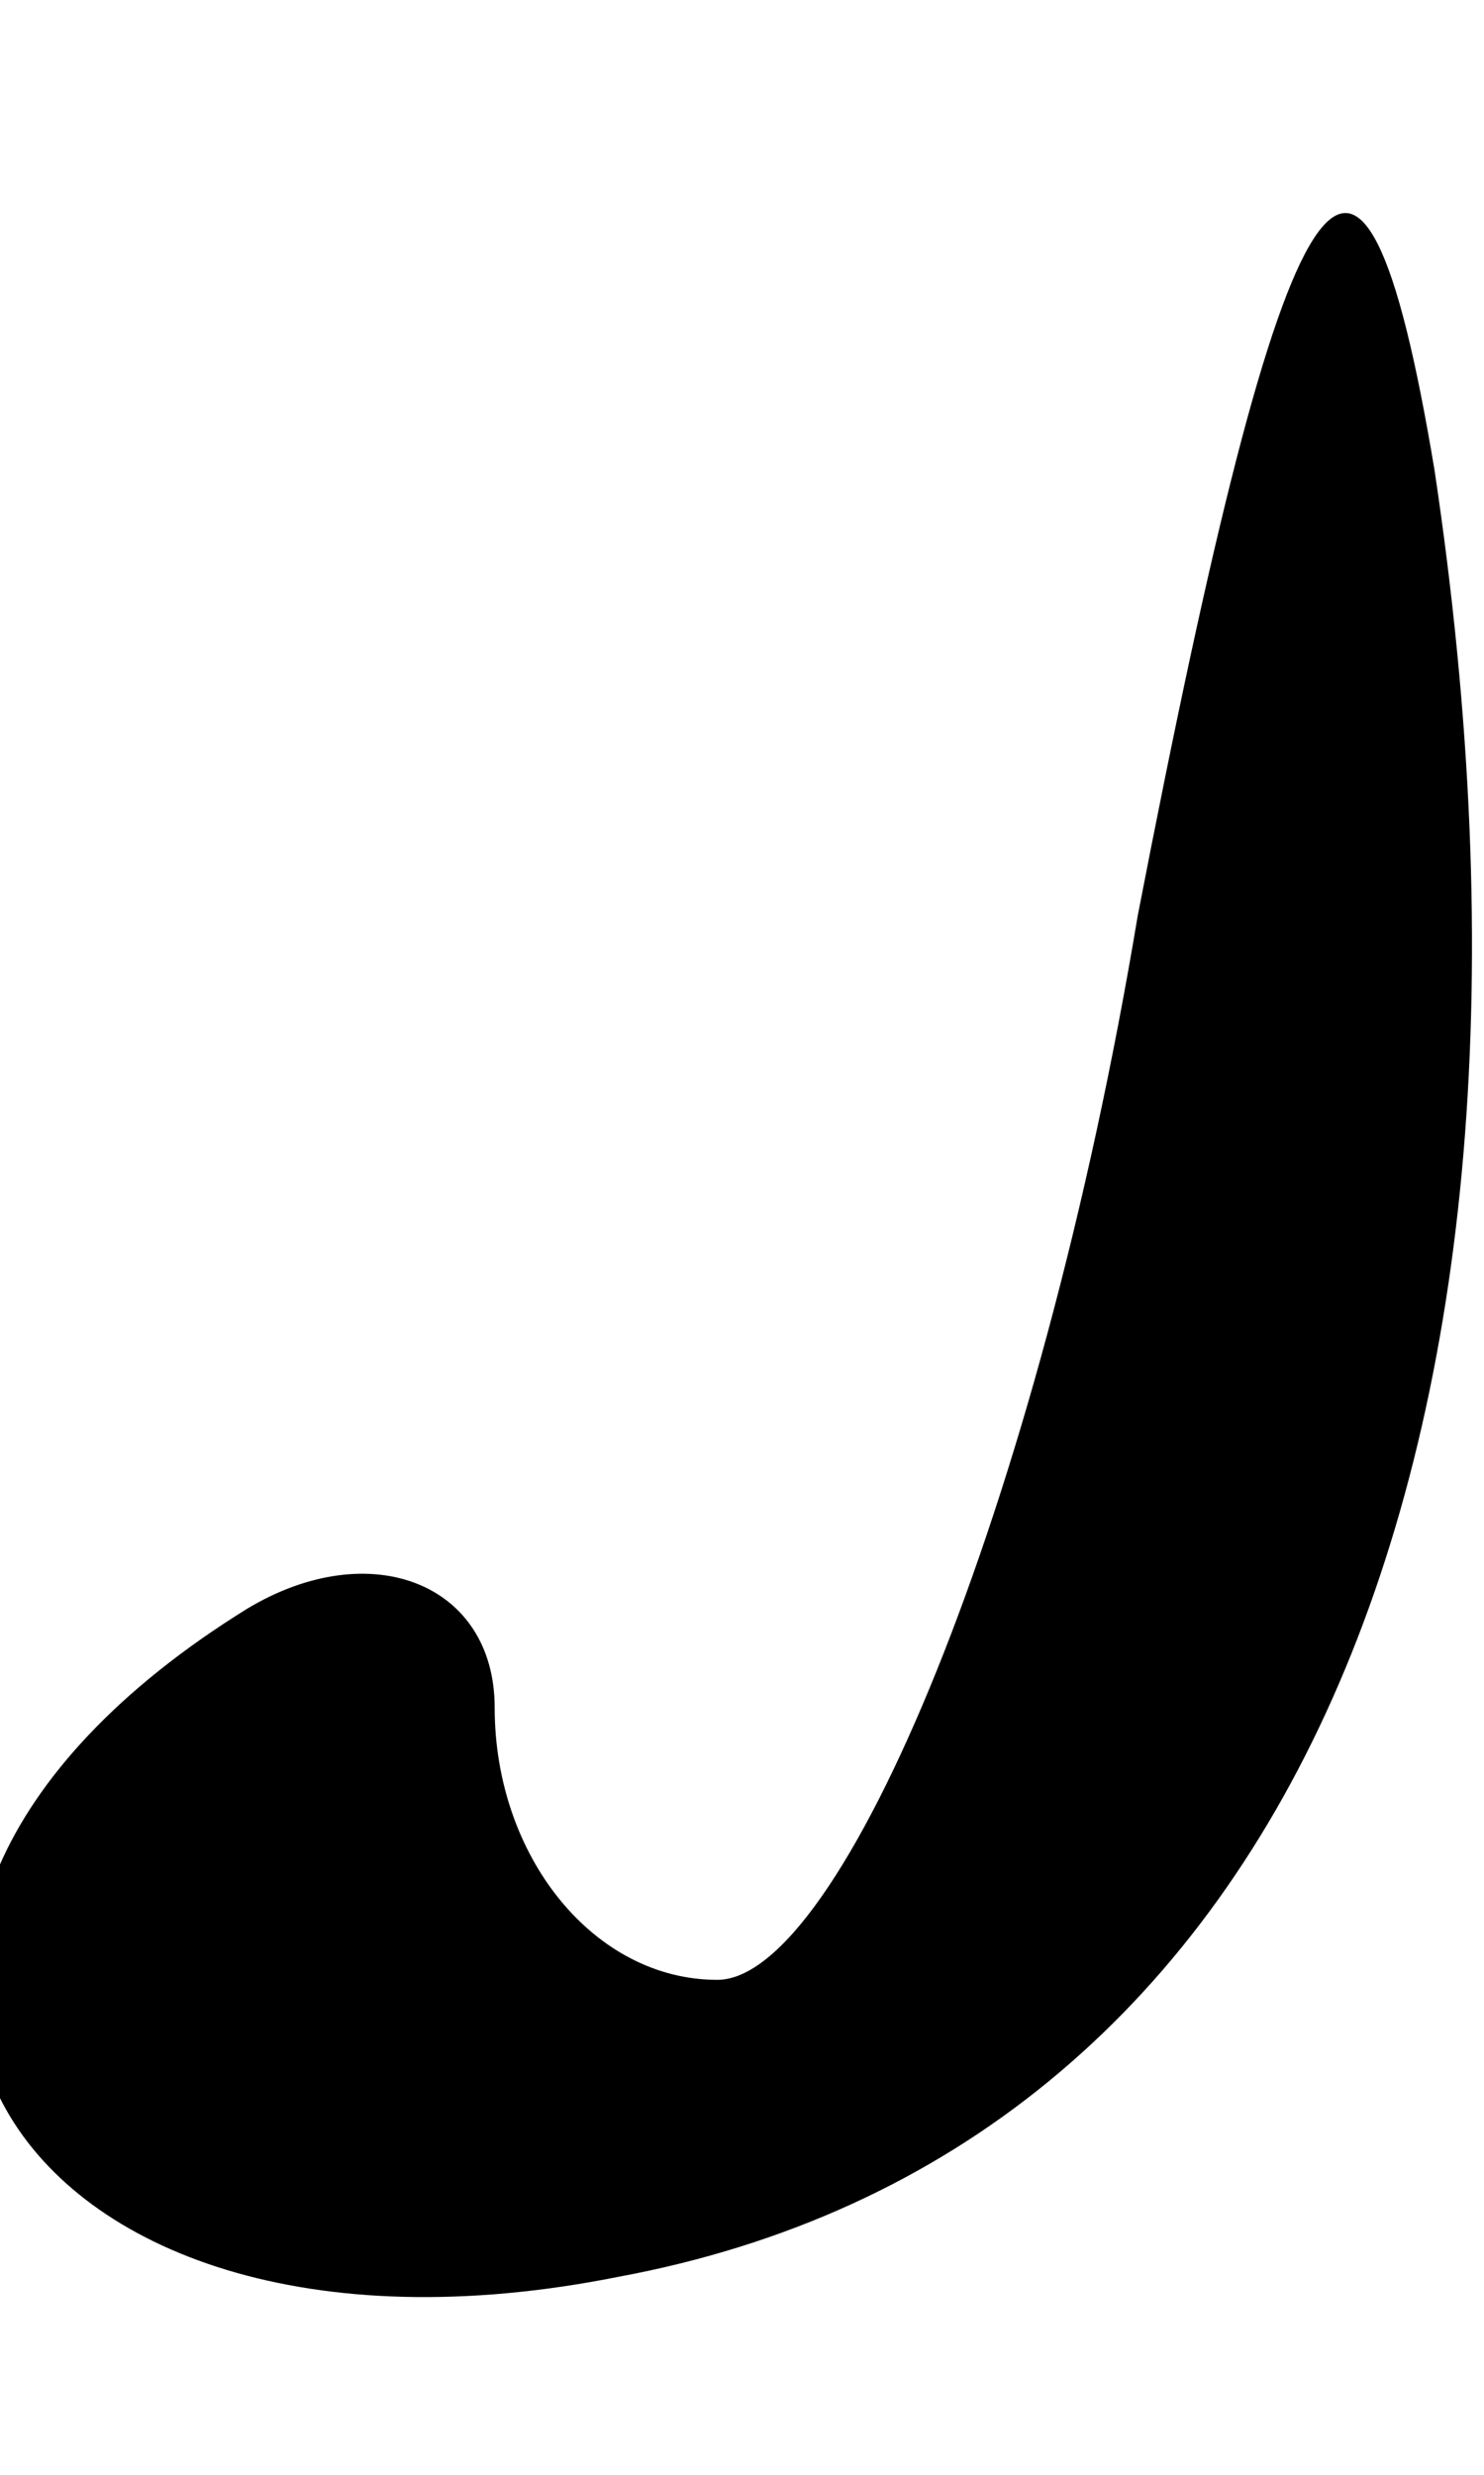 <?xml version="1.0" standalone="no"?>
<!DOCTYPE svg PUBLIC "-//W3C//DTD SVG 20010904//EN"
 "http://www.w3.org/TR/2001/REC-SVG-20010904/DTD/svg10.dtd">
<svg version="1.0" xmlns="http://www.w3.org/2000/svg"
 width="6pt" height="10pt" viewBox="0 0 6 10"
 preserveAspectRatio="xMidYMid meet">
<g transform="translate(0,10) scale(0.1,-0.1)"
fill="#000000" stroke="none">
<path fill="#000000" stroke="none" d="M46 63 c-4 -24 -12 -43 -17 -43 -5 0
-9 5 -9 11 0 5 -5 7 -10 4 -21 -13 -10 -32 15 -27 27 5 39 33 33 73 -3 18 -6
13 -12 -18z"/>
</g>
</svg>
